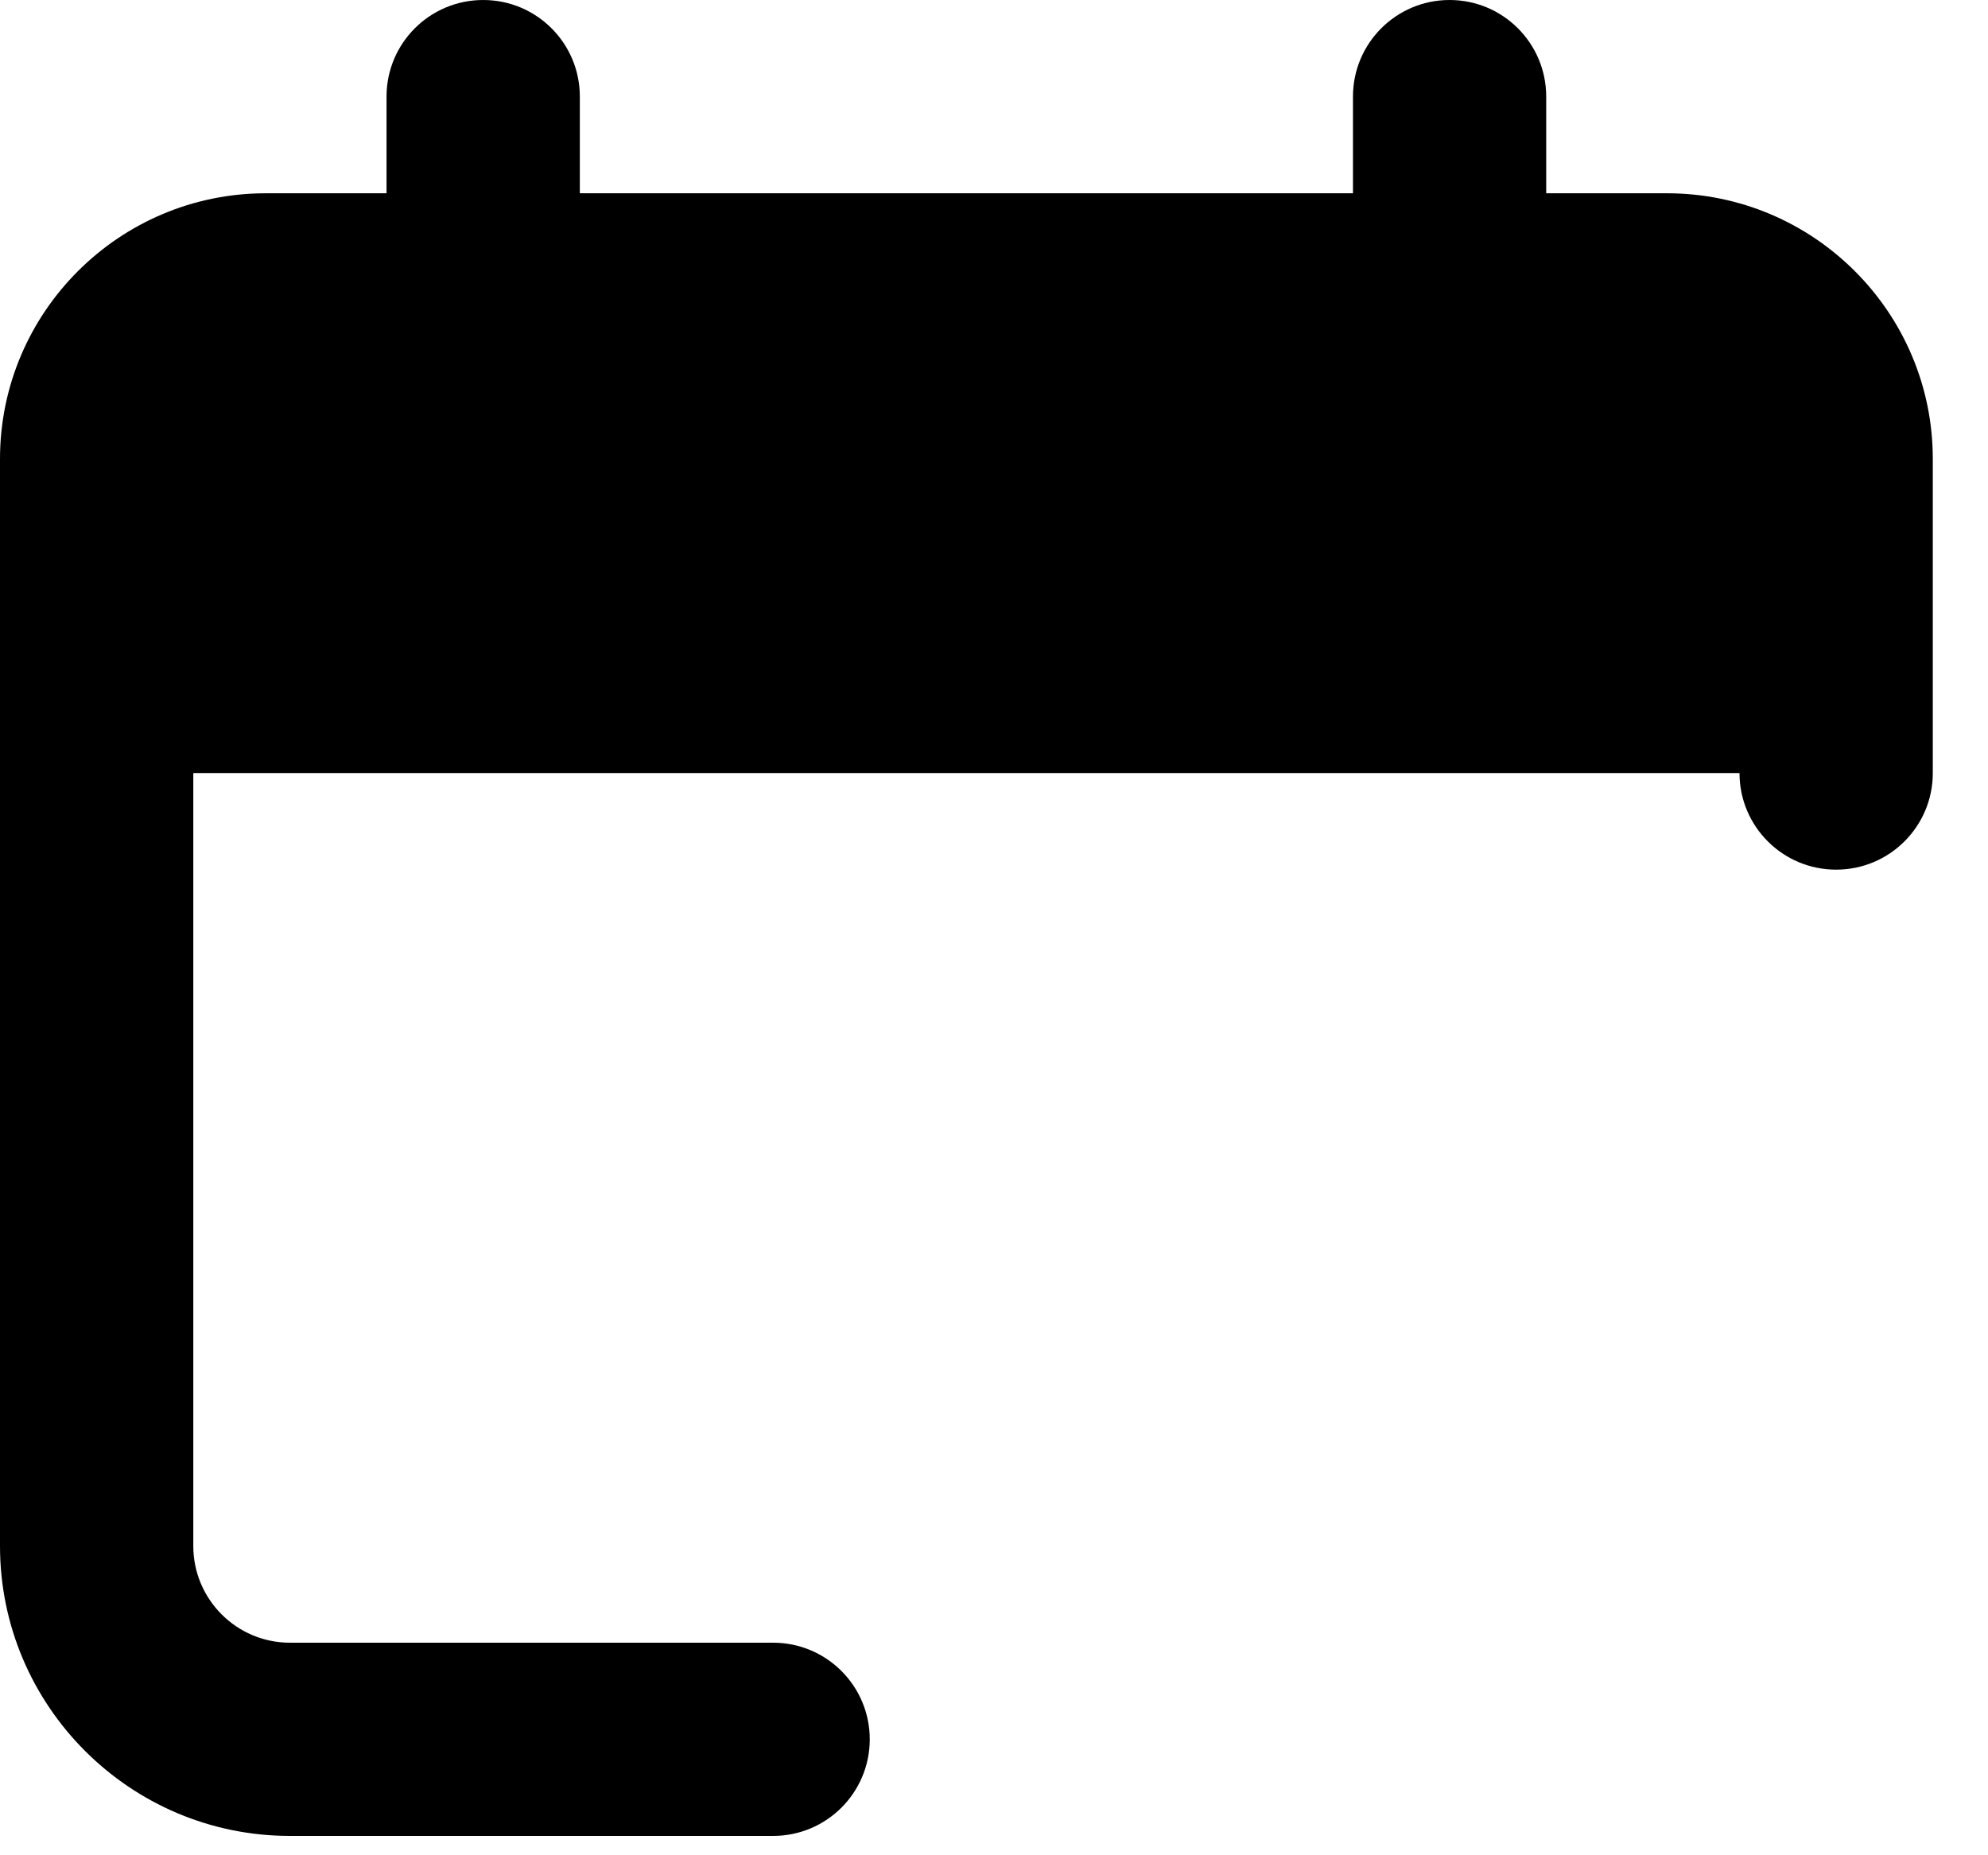 <svg width="30" height="28" viewBox="0 0 30 28" fill="none" xmlns="http://www.w3.org/2000/svg">
<path d="M25.156 2.917H23.333V1.458C23.333 0.653 22.681 0 21.875 0C21.069 0 20.417 0.653 20.417 1.458V2.917H8.75V1.458C8.75 0.653 8.098 0 7.292 0C6.485 0 5.833 0.653 5.833 1.458V2.917H4.011C1.798 2.917 0 4.715 0 6.927V23.333C0 25.745 1.963 27.708 4.375 27.708H11.667C12.473 27.708 13.125 27.055 13.125 26.25C13.125 25.445 12.473 24.792 11.667 24.792H4.375C3.57 24.792 2.917 24.137 2.917 23.333V11.667H26.25C26.25 12.472 26.902 13.125 27.708 13.125C28.515 13.125 29.167 12.472 29.167 11.667V6.927C29.167 4.715 27.369 2.917 25.156 2.917V2.917Z" fill="black"/>
</svg>
